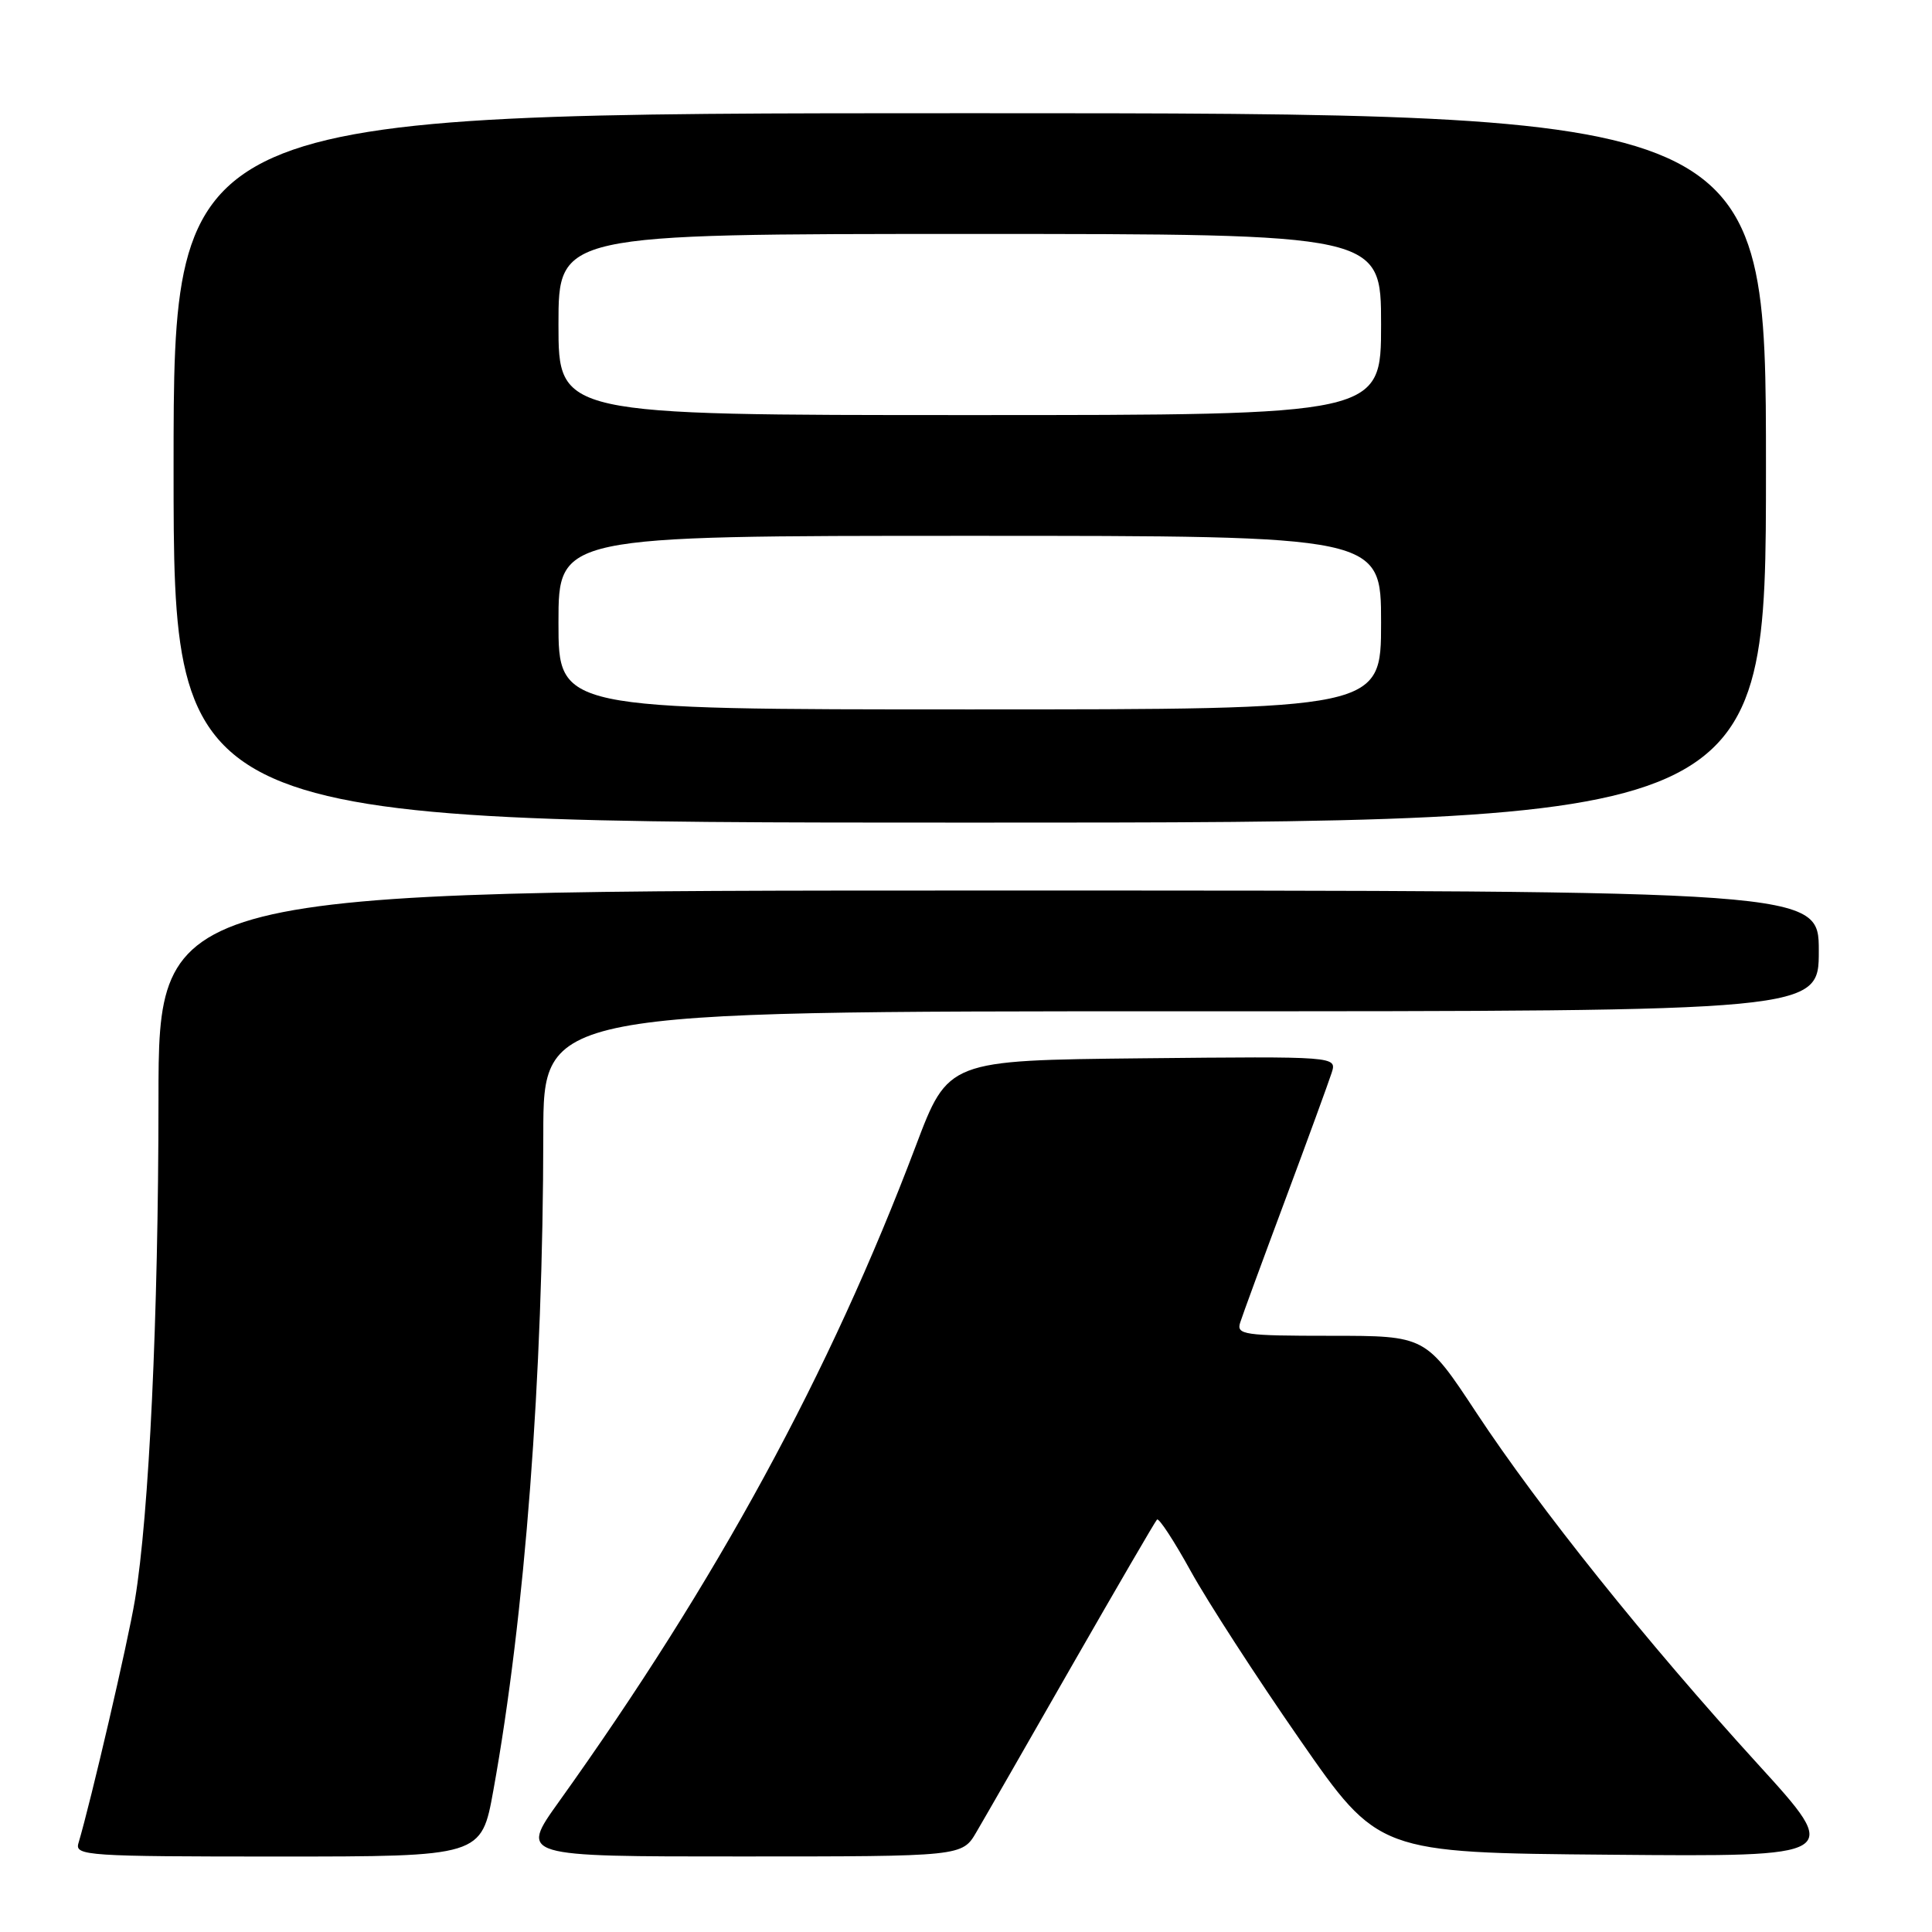 <?xml version="1.0" encoding="UTF-8" standalone="no"?>
<!DOCTYPE svg PUBLIC "-//W3C//DTD SVG 1.1//EN" "http://www.w3.org/Graphics/SVG/1.1/DTD/svg11.dtd" >
<svg xmlns="http://www.w3.org/2000/svg" xmlns:xlink="http://www.w3.org/1999/xlink" version="1.1" viewBox="0 0 256 256">
 <g >
 <path fill="currentColor"
d=" M 65.37 237.25 C 69.56 214.11 71.97 182.38 71.99 150.25 C 72.00 134.00 72.00 134.00 156.50 134.00 C 241.00 134.00 241.00 134.00 241.00 126.00 C 241.00 118.00 241.00 118.00 131.00 118.00 C 21.00 118.00 21.00 118.00 21.00 145.75 C 20.99 174.44 19.76 200.69 17.88 212.00 C 16.97 217.53 12.05 238.67 10.39 244.25 C 9.90 245.89 11.62 246.00 36.83 246.00 C 63.79 246.00 63.79 246.00 65.37 237.25 Z  M 129.39 242.74 C 130.44 240.96 136.14 231.02 142.07 220.65 C 148.01 210.29 153.06 201.60 153.31 201.35 C 153.56 201.10 155.58 204.19 157.79 208.20 C 160.01 212.22 166.50 222.25 172.23 230.50 C 182.64 245.50 182.64 245.50 213.37 245.76 C 244.11 246.03 244.11 246.03 232.93 233.76 C 218.20 217.60 203.95 199.81 195.64 187.21 C 188.91 177.00 188.91 177.00 176.34 177.00 C 164.82 177.00 163.81 176.85 164.33 175.25 C 164.63 174.29 167.33 166.94 170.32 158.93 C 173.31 150.92 176.06 143.37 176.45 142.16 C 177.15 139.97 177.15 139.97 151.39 140.23 C 125.63 140.50 125.63 140.50 121.34 151.86 C 109.92 182.05 95.00 209.47 74.05 238.75 C 68.86 246.00 68.86 246.00 98.18 245.99 C 127.50 245.99 127.50 245.99 129.39 242.74 Z  M 234.00 62.00 C 234.00 15.00 234.00 15.00 128.50 15.00 C 23.00 15.00 23.00 15.00 23.00 62.00 C 23.00 109.00 23.00 109.00 128.50 109.00 C 234.00 109.00 234.00 109.00 234.00 62.00 Z  M 74.00 82.50 C 74.00 71.00 74.00 71.00 128.50 71.00 C 183.00 71.00 183.00 71.00 183.00 82.50 C 183.00 94.00 183.00 94.00 128.50 94.00 C 74.00 94.00 74.00 94.00 74.00 82.50 Z  M 74.00 43.00 C 74.00 31.00 74.00 31.00 128.50 31.00 C 183.00 31.00 183.00 31.00 183.00 43.00 C 183.00 55.00 183.00 55.00 128.50 55.00 C 74.00 55.00 74.00 55.00 74.00 43.00 Z "/>
</g>
</svg>